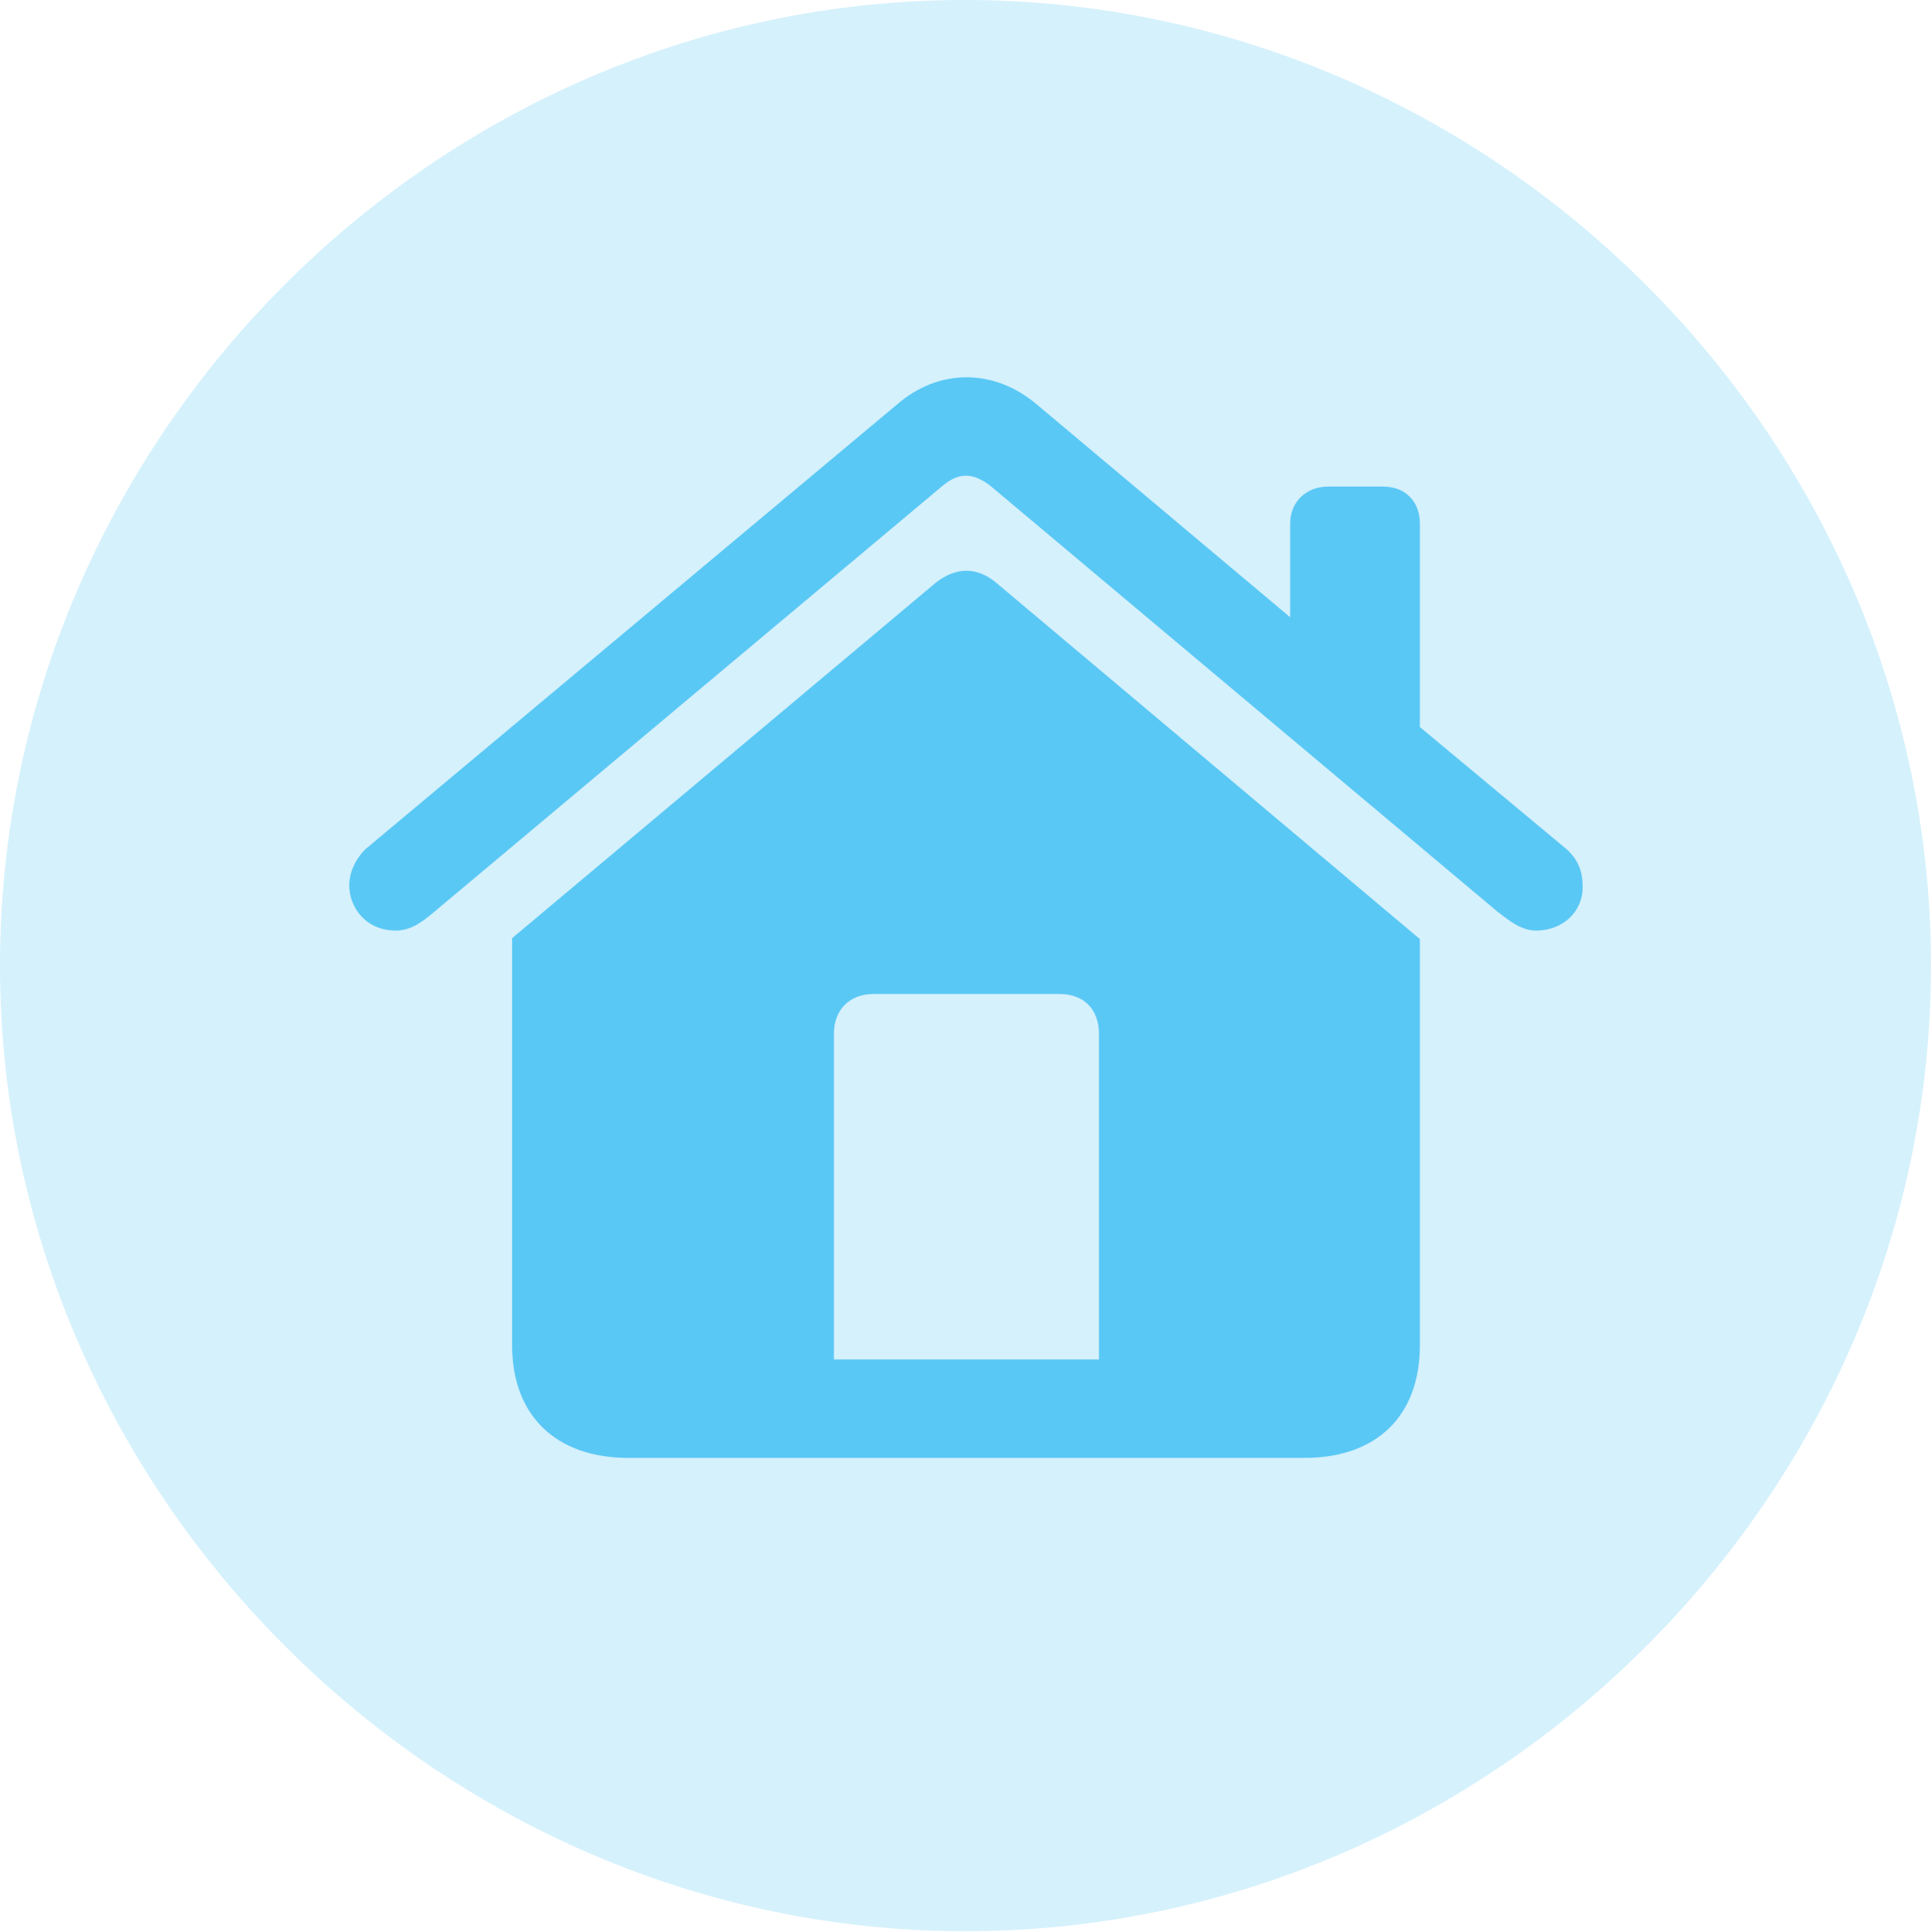 <?xml version="1.0" encoding="UTF-8"?>
<!--Generator: Apple Native CoreSVG 175.5-->
<!DOCTYPE svg
PUBLIC "-//W3C//DTD SVG 1.1//EN"
       "http://www.w3.org/Graphics/SVG/1.1/DTD/svg11.dtd">
<svg version="1.1" xmlns="http://www.w3.org/2000/svg" xmlns:xlink="http://www.w3.org/1999/xlink" width="24.902" height="24.915">
 <g>
  <rect height="24.915" opacity="0" width="24.902" x="0" y="0"/>
  <path d="M12.451 24.902C19.263 24.902 24.902 19.25 24.902 12.451C24.902 5.64 19.25 0 12.439 0C5.64 0 0 5.64 0 12.451C0 19.25 5.652 24.902 12.451 24.902Z" fill="#5ac8f5" fill-opacity="0.25"/>
  <path d="M4.504 11.414C4.504 11.255 4.578 11.084 4.712 10.95L11.572 5.212C12.109 4.749 12.817 4.749 13.367 5.212L16.638 7.959L16.638 6.75C16.638 6.47 16.846 6.274 17.127 6.274L17.834 6.274C18.127 6.274 18.311 6.47 18.311 6.75L18.311 9.375L20.203 10.95C20.349 11.084 20.41 11.23 20.41 11.438C20.41 11.768 20.142 11.999 19.812 11.999C19.617 11.999 19.47 11.877 19.311 11.755L12.769 6.262C12.561 6.104 12.378 6.079 12.158 6.262L5.603 11.755C5.457 11.877 5.31 11.999 5.103 11.999C4.724 11.999 4.504 11.707 4.504 11.414ZM6.604 17.346L6.604 12.097L12.06 7.52C12.317 7.312 12.598 7.3 12.854 7.52L18.311 12.109L18.311 17.346C18.311 18.25 17.761 18.799 16.821 18.799L8.105 18.799C7.166 18.799 6.604 18.25 6.604 17.346ZM10.754 17.529L14.172 17.529L14.172 13.33C14.172 13.025 13.989 12.817 13.66 12.817L11.267 12.817C10.95 12.817 10.754 13.025 10.754 13.33Z" fill="#5ac8f5"/>
 </g>
</svg>
